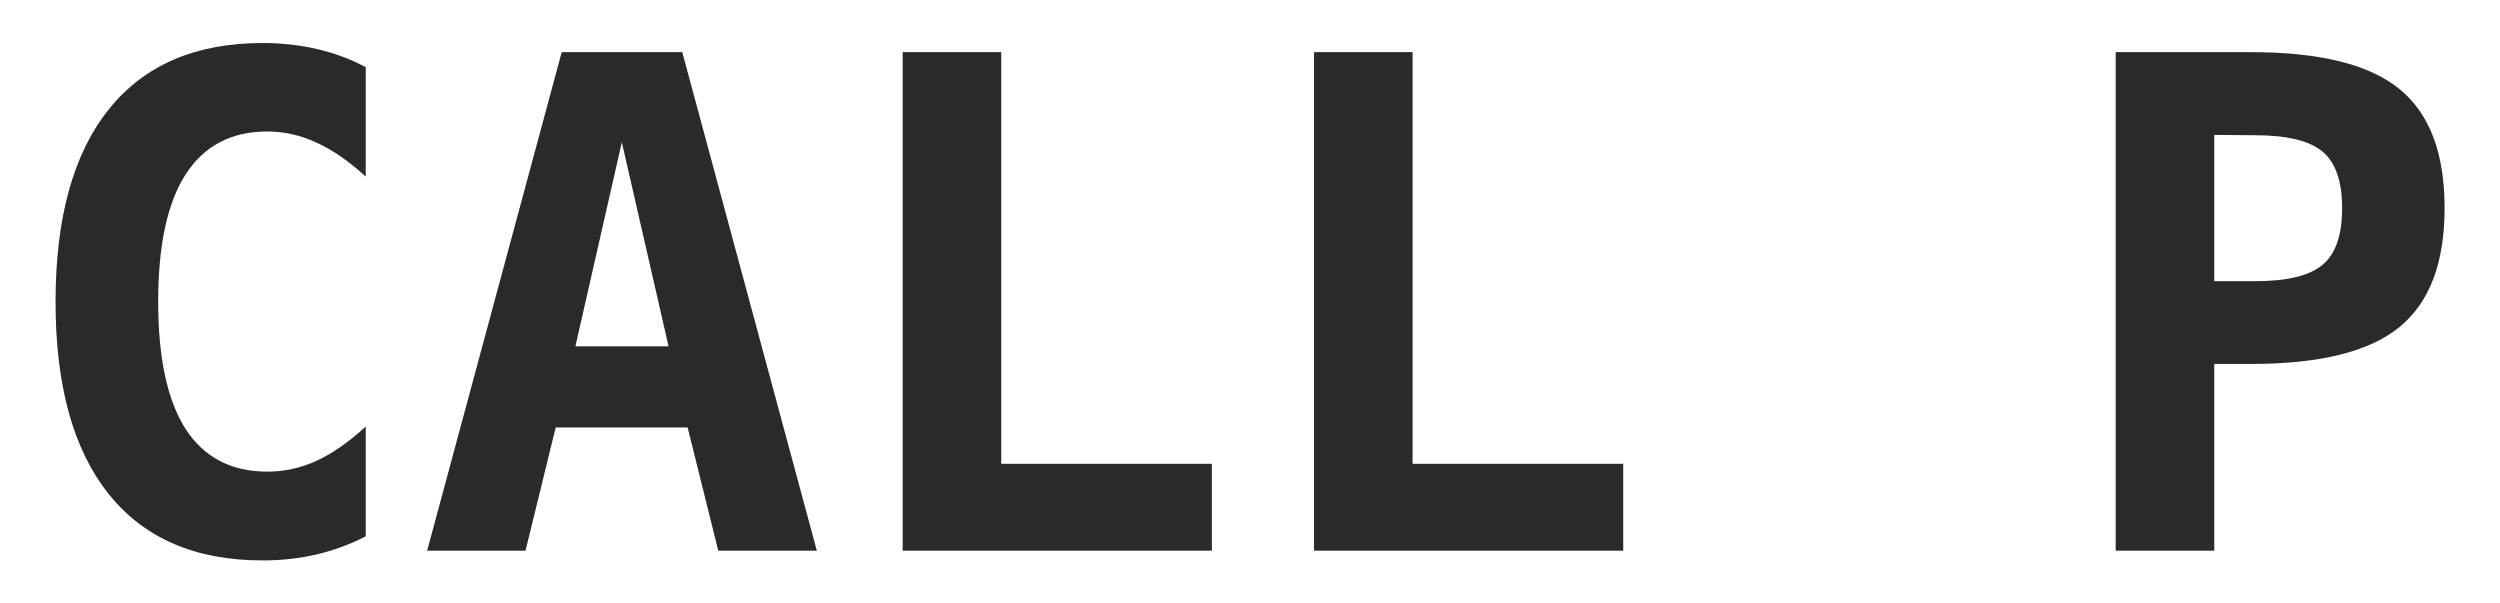 <?xml version="1.0" encoding="UTF-8" standalone="no"?>
<!-- Created with Inkscape (http://www.inkscape.org/) -->

<svg
   xmlns:dc="http://purl.org/dc/elements/1.1/"
   xmlns:cc="http://creativecommons.org/ns#"
   xmlns:rdf="http://www.w3.org/1999/02/22-rdf-syntax-ns#"
   xmlns:svg="http://www.w3.org/2000/svg"
   xmlns="http://www.w3.org/2000/svg"
   xmlns:sodipodi="http://sodipodi.sourceforge.net/DTD/sodipodi-0.dtd"
   xmlns:inkscape="http://www.inkscape.org/namespaces/inkscape"
   width="58"
   height="14"
   viewBox="0 0 15.346 3.704"
   version="1.1"
   id="svg1475"
   inkscape:version="0.92.4 (5da689c313, 2019-01-14)"
   sodipodi:docname="call-procedure.svg">
  <defs
     id="defs1469" />
  <sodipodi:namedview
     id="base"
     pagecolor="#ffffff"
     bordercolor="#666666"
     borderopacity="1.0"
     inkscape:pageopacity="0.0"
     inkscape:pageshadow="2"
     inkscape:zoom="7.919596"
     inkscape:cx="12.204213"
     inkscape:cy="-1.9176686"
     inkscape:document-units="px"
     inkscape:current-layer="layer1"
     showgrid="false"
     units="px"
     inkscape:window-width="1884"
     inkscape:window-height="1051"
     inkscape:window-x="0"
     inkscape:window-y="0"
     inkscape:window-maximized="1"
     fit-margin-top="0"
     fit-margin-left="0"
     fit-margin-right="0"
     fit-margin-bottom="0">
    <inkscape:grid
       type="xygrid"
       id="grid2020"
       empspacing="4" />
  </sodipodi:namedview>
  <g
     inkscape:label="Layer 1"
     inkscape:groupmode="layer"
     id="layer1"
     transform="translate(0,-287.497)">
    <g
       aria-label="CALL P"
       style="font-style:normal;font-variant:normal;font-weight:bold;font-stretch:normal;font-size:4.198px;line-height:1.25;font-family:monospace;-inkscape-font-specification:'monospace Bold';text-align:center;letter-spacing:0px;word-spacing:0px;text-anchor:middle;fill:#2a2a2a;fill-opacity:1;stroke:none;stroke-width:0.315"
       id="text816"
       transform="translate(0.265,-0.265)">
      <path
         d="m 1.98,291.054 q -0.143,0.074 -0.301,0.111 -0.158,0.037 -0.332,0.037 -0.619,0 -0.945,-0.408 -0.326,-0.408 -0.326,-1.179 0,-0.773 0.326,-1.181 0.326,-0.408 0.945,-0.408 0.174,0 0.334,0.037 0.16,0.037 0.299,0.111 v 0.672 q -0.156,-0.143 -0.303,-0.209 -0.146,-0.068 -0.301,-0.068 -0.332,0 -0.502,0.264 -0.168,0.262 -0.168,0.781 0,0.517 0.168,0.781 0.17,0.262 0.502,0.262 0.156,0 0.301,-0.066 0.148,-0.068 0.303,-0.211 z"
         style="font-size:4.198px;text-align:center;text-anchor:middle;fill:#2a2a2a;fill-opacity:1;stroke-width:0.315"
         id="path815"
         inkscape:connector-curvature="0" />
      <path
         d="M 3.552,288.635 3.267,289.888 H 3.839 Z M 3.183,288.082 h 0.74 l 0.826,3.06 H 4.144 L 3.956,290.386 H 3.146 L 2.961,291.142 H 2.357 Z"
         style="font-size:4.198px;text-align:center;text-anchor:middle;fill:#2a2a2a;fill-opacity:1;stroke-width:0.315"
         id="path817"
         inkscape:connector-curvature="0" />
      <path
         d="m 5.276,291.142 v -3.06 h 0.605 v 2.527 h 1.293 v 0.533 z"
         style="font-size:4.198px;text-align:center;text-anchor:middle;fill:#2a2a2a;fill-opacity:1;stroke-width:0.315"
         id="path819"
         inkscape:connector-curvature="0" />
      <path
         d="m 7.801,291.142 v -3.06 h 0.605 v 2.527 h 1.293 v 0.533 z"
         style="font-size:4.198px;text-align:center;text-anchor:middle;fill:#2a2a2a;fill-opacity:1;stroke-width:0.315"
         id="path821"
         inkscape:connector-curvature="0" />
      <path
         d="m 13.327,288.59 v 0.898 h 0.248 q 0.297,0 0.416,-0.1 0.121,-0.1 0.121,-0.348 0,-0.248 -0.121,-0.348 -0.119,-0.1 -0.416,-0.1 z m -0.605,-0.508 h 0.83 q 0.633,0 0.91,0.225 0.279,0.225 0.279,0.732 0,0.506 -0.279,0.732 -0.277,0.225 -0.91,0.225 H 13.327 v 1.146 h -0.605 z"
         style="font-size:4.198px;text-align:center;text-anchor:middle;fill:#2a2a2a;fill-opacity:1;stroke-width:0.315"
         id="path823"
         inkscape:connector-curvature="0" />
    </g>
  </g>
</svg>

